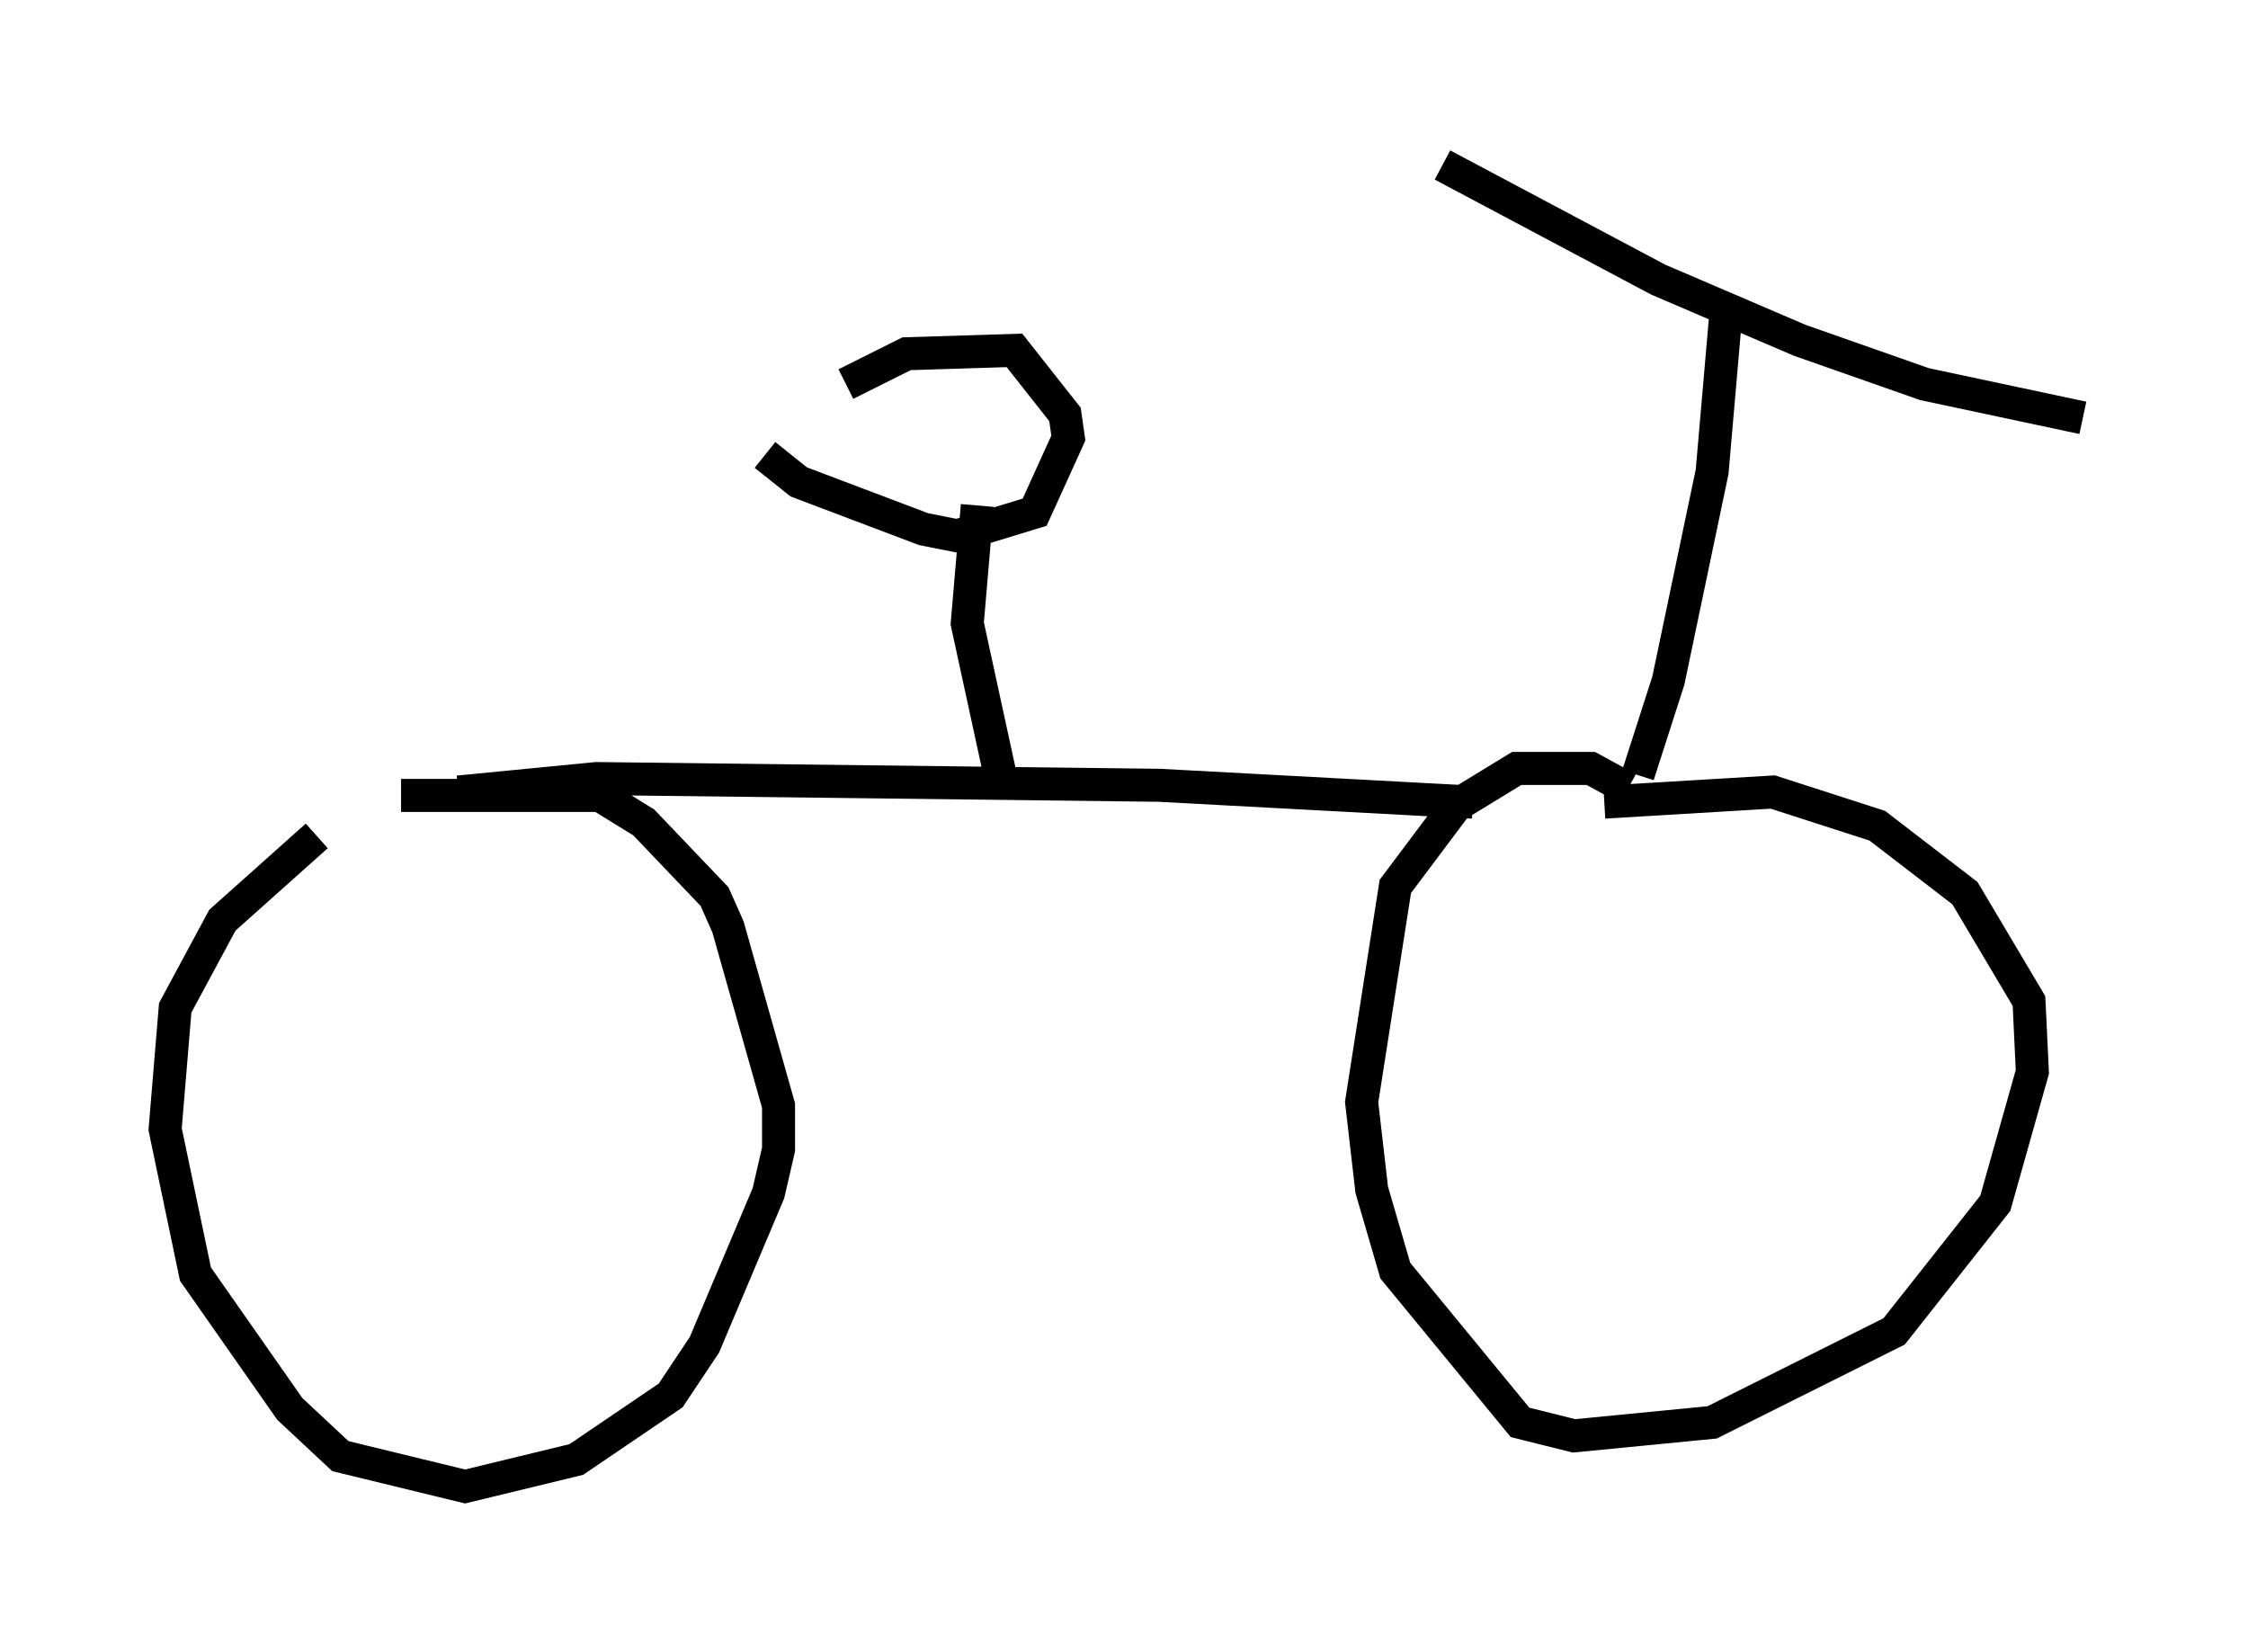 <?xml version="1.0" encoding="utf-8" ?>
<svg baseProfile="full" height="50.017" version="1.1" width="68.086" xmlns="http://www.w3.org/2000/svg" xmlns:ev="http://www.w3.org/2001/xml-events" xmlns:xlink="http://www.w3.org/1999/xlink"><defs /><rect fill="white" height="50.017" width="68.086" x="0" y="0" /><path d="M12.35, 24.09 m-2.756, 1.225 l-2.858, 2.552 -1.429, 2.654 l-0.306, 3.675 0.919, 4.39 l2.858, 4.083 1.531, 1.429 l3.777, 0.919 3.369, -0.817 l2.858, -1.94 1.021, -1.531 l1.94, -4.594 0.306, -1.327 l0.0, -1.327 -1.531, -5.41 l-0.408, -0.919 -2.144, -2.246 l-1.327, -0.817 -6.023, 0.0 m37.159, -0.204 l-1.123, -0.613 -2.246, 0.0 l-1.838, 1.123 -1.838, 2.45 l-1.021, 6.533 0.306, 2.654 l0.715, 2.45 3.777, 4.594 l1.633, 0.408 4.185, -0.408 l5.513, -2.756 3.063, -3.879 l1.123, -3.981 -0.102, -2.144 l-1.94, -3.267 -2.654, -2.042 l-3.165, -1.021 -5.104, 0.306 m-34.709, -0.306 l4.185, -0.408 17.048, 0.204 l9.494, 0.51 m-14.292, -0.715 l-1.021, -4.696 0.306, -3.573 m-6.431, -1.531 l1.021, 0.817 3.777, 1.429 l1.021, 0.204 2.348, -0.715 l1.021, -2.246 -0.102, -0.715 l-1.531, -1.94 -3.267, 0.102 l-1.838, 0.919 m23.99, 11.842 l0.919, -2.858 1.327, -6.329 l0.408, -4.696 m-8.575, -4.594 l6.533, 3.471 4.288, 1.838 l3.777, 1.327 4.798, 1.021 " fill="none" stroke="black" stroke-width="1" /></svg>